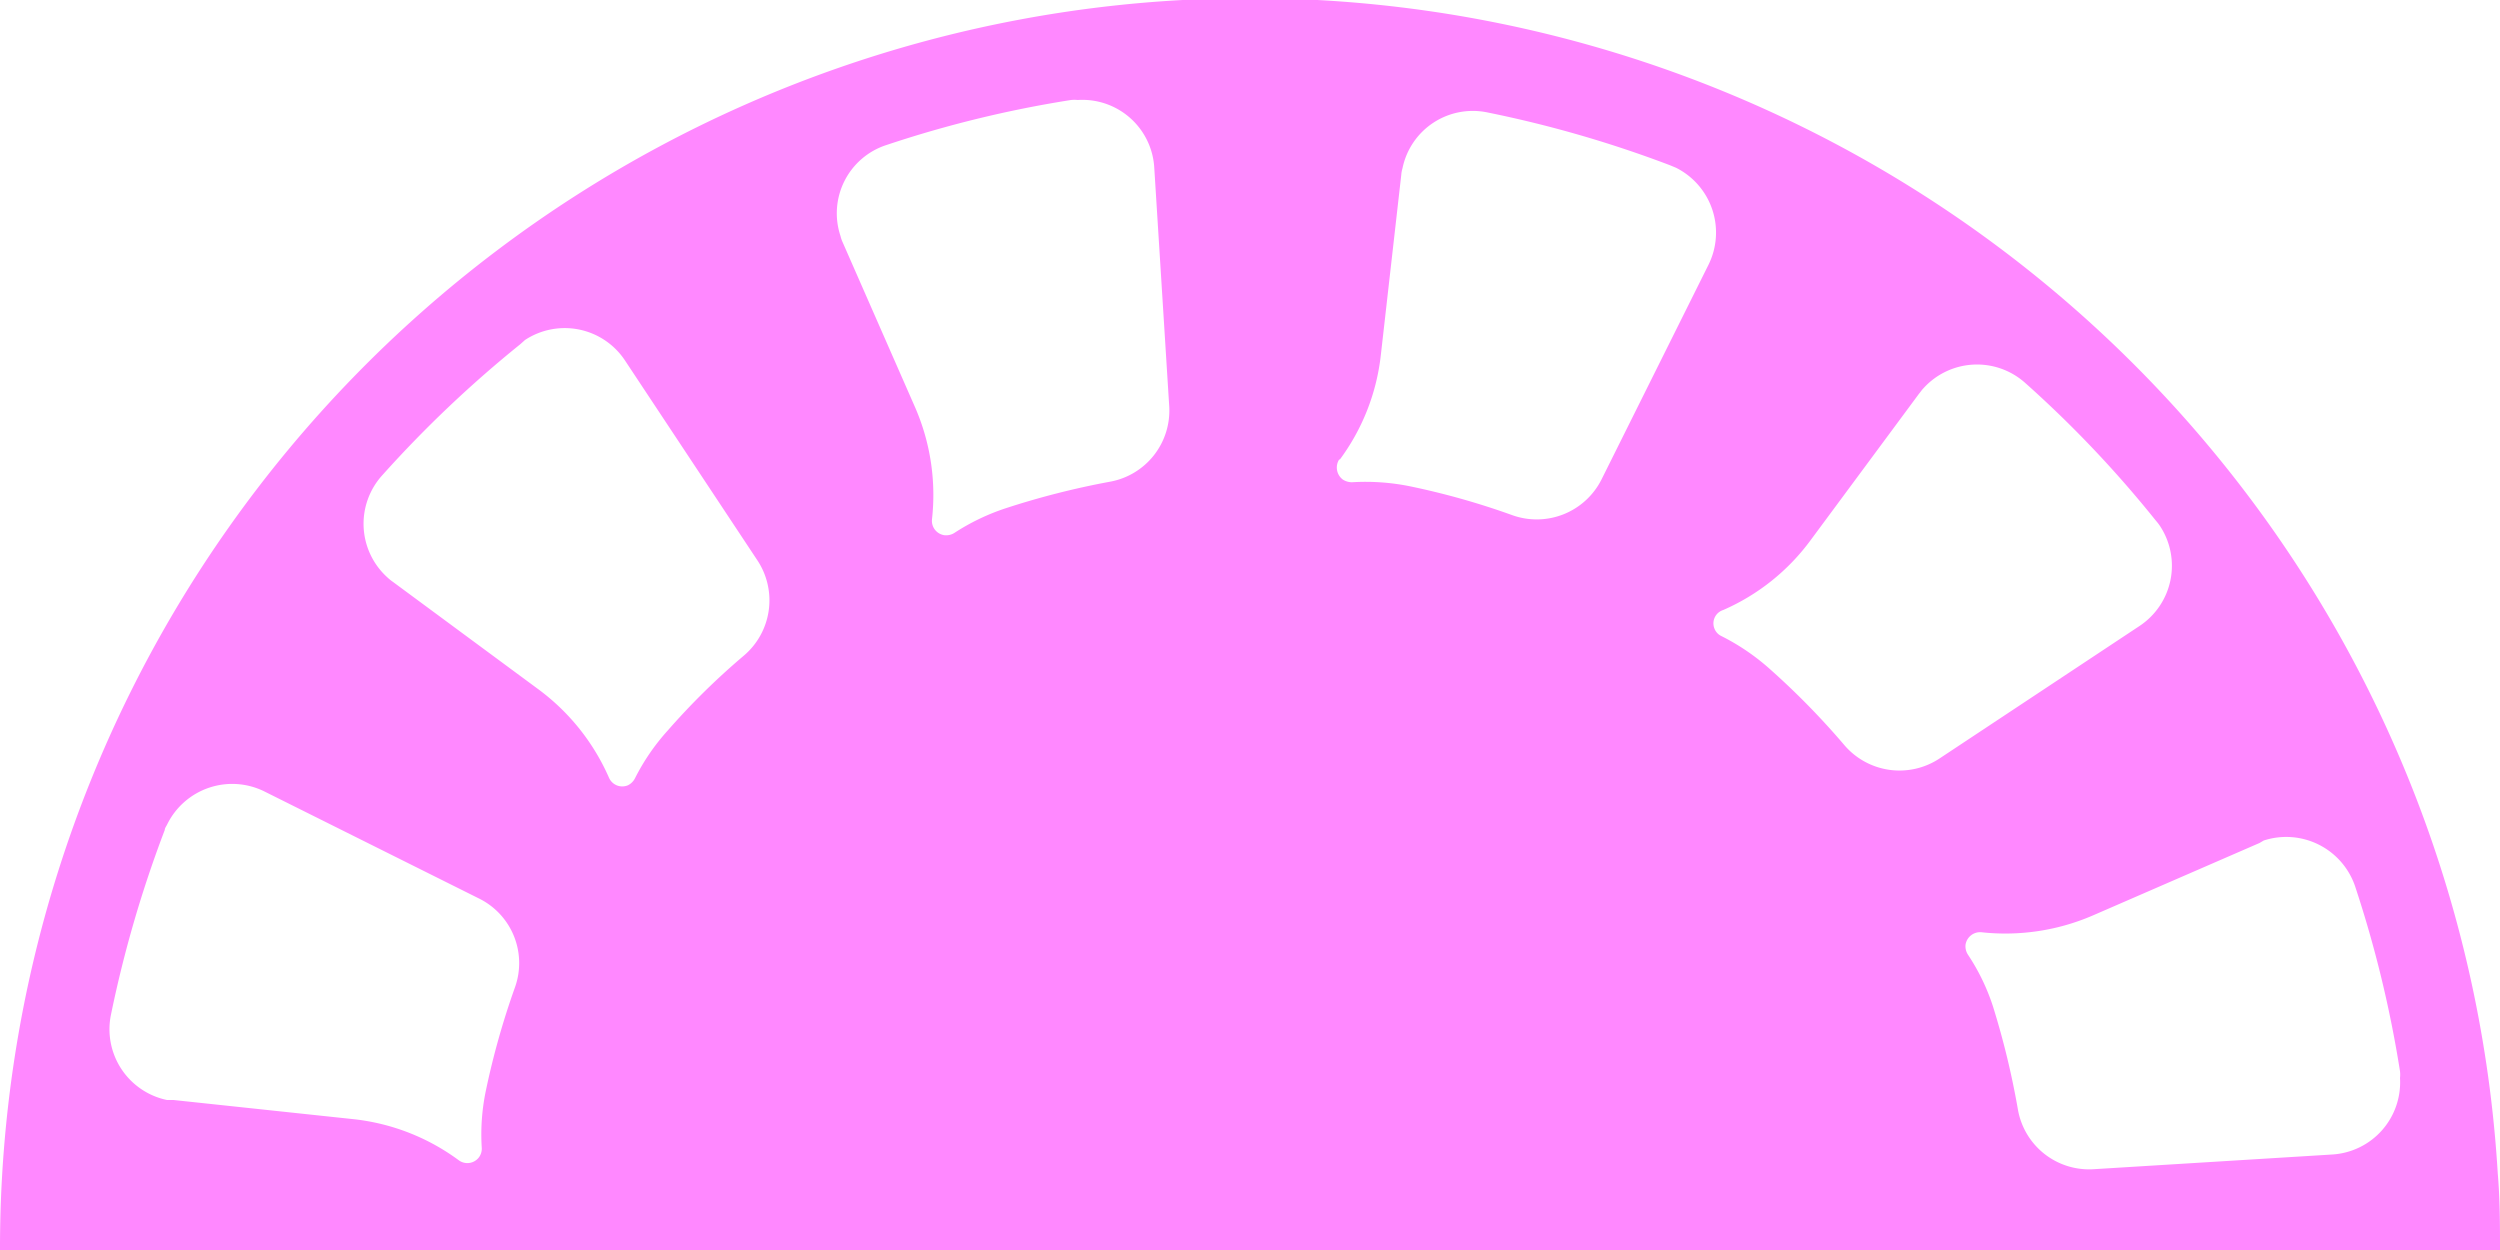 <?xml version="1.0" encoding="UTF-8" standalone="no"?>
<svg
   xmlns:dc="http://purl.org/dc/elements/1.1/"
   xmlns:cc="http://creativecommons.org/ns#"
   xmlns:rdf="http://www.w3.org/1999/02/22-rdf-syntax-ns#"
   xmlns:svg="http://www.w3.org/2000/svg"
   xmlns="http://www.w3.org/2000/svg"
   xmlns:sodipodi="http://sodipodi.sourceforge.net/DTD/sodipodi-0.dtd"
   xmlns:inkscape="http://www.inkscape.org/namespaces/inkscape"
   viewBox="0 0 100 50"
   version="1.1"
   id="svg831"
   sodipodi:docname="Icon-Home-NoReel.svg"
   inkscape:version="0.92.2 (5c3e80d, 2017-08-06)">
  <defs
     id="defs835" />
  <sodipodi:namedview
     pagecolor="#ffffff"
     bordercolor="#666666"
     borderopacity="1"
     objecttolerance="10"
     gridtolerance="10"
     guidetolerance="10"
     inkscape:pageopacity="0"
     inkscape:pageshadow="2"
     inkscape:window-width="1920"
     inkscape:window-height="1017"
     id="namedview833"
     showgrid="false"
     inkscape:zoom="14.14"
     inkscape:cx="50"
     inkscape:cy="25"
     inkscape:window-x="-8"
     inkscape:window-y="-8"
     inkscape:window-maximized="1"
     inkscape:current-layer="svg831" />
  <title
     id="title827">Icon-Home-SmartReel</title>
  <path
     d="m 100,50 c 0,-1 0,-2 -0.09,-3.07 A 50,50 0 0 0 0,50 Z M 90.55,33.62 a 2.91,2.91 0 0 1 3.66,1.85 46.64,46.64 0 0 1 1.79,7.38 1.18,1.18 0 0 1 0,0.27 2.89,2.89 0 0 1 -2.71,3.06 l -9.57,0.59 a 2.89,2.89 0 0 1 -3,-2.37 32.59,32.59 0 0 0 -1,-4.14 8.45,8.45 0 0 0 -1,-2.07 0.62,0.62 0 0 1 -0.1,-0.39 0.59,0.59 0 0 1 0.64,-0.51 8.82,8.82 0 0 0 4.45,-0.67 l 6.67,-2.9 z M 68.93,24.4 a 8.62,8.62 0 0 0 3.5,-2.8 l 4.33,-5.85 c 0.06,-0.07 0.11,-0.15 0.17,-0.21 a 2.89,2.89 0 0 1 4.07,-0.23 45.36,45.36 0 0 1 5.23,5.51 2.11,2.11 0 0 1 0.17,0.22 2.89,2.89 0 0 1 -0.82,4 l -8,5.3 a 2.9,2.9 0 0 1 -3.81,-0.54 30.66,30.66 0 0 0 -3,-3.06 8.89,8.89 0 0 0 -1.92,-1.3 0.55,0.55 0 0 1 -0.27,-0.29 0.56,0.56 0 0 1 0.35,-0.75 z m -15.35,-6 a 8.62,8.62 0 0 0 1.65,-4.17 L 56.05,7 A 1.28,1.28 0 0 1 56.1,6.73 2.87,2.87 0 0 1 59.51,4.5 46.5,46.5 0 0 1 66.8,6.61 l 0.24,0.1 a 2.9,2.9 0 0 1 1.3,3.88 l -4.28,8.59 A 2.9,2.9 0 0 1 60.5,20.61 30.15,30.15 0 0 0 56.39,19.45 8.93,8.93 0 0 0 54.08,19.29 0.67,0.67 0 0 1 53.71,19.18 0.6,0.6 0 0 1 53.58,18.36 Z M 35.46,5.8 a 45.57,45.57 0 0 1 7.38,-1.8 1.24,1.24 0 0 1 0.27,0 2.88,2.88 0 0 1 3.06,2.7 l 0.6,9.57 a 2.89,2.89 0 0 1 -2.38,3 32.44,32.44 0 0 0 -4.13,1.05 8.8,8.8 0 0 0 -2.09,1 0.62,0.62 0 0 1 -0.38,0.09 0.58,0.58 0 0 1 -0.51,-0.64 8.78,8.78 0 0 0 -0.66,-4.44 L 33.71,9.7 A 1.34,1.34 0 0 1 33.62,9.44 2.87,2.87 0 0 1 35.46,5.8 Z M 15.3,19 a 47,47 0 0 1 5.51,-5.23 L 21,13.6 a 2.89,2.89 0 0 1 4,0.82 l 5.3,8 a 2.9,2.9 0 0 1 -0.54,3.8 28.61,28.61 0 0 0 -3.05,3 8.63,8.63 0 0 0 -1.31,1.91 0.63,0.63 0 0 1 -0.28,0.28 0.58,0.58 0 0 1 -0.76,-0.3 8.77,8.77 0 0 0 -2.8,-3.52 L 15.71,23.27 A 1.73,1.73 0 0 1 15.5,23.1 2.89,2.89 0 0 1 15.3,19 Z M 6.59,33.2 c 0,-0.08 0.07,-0.16 0.11,-0.25 a 2.9,2.9 0 0 1 3.88,-1.29 l 8.58,4.28 a 2.88,2.88 0 0 1 1.44,3.55 31.42,31.42 0 0 0 -1.16,4.11 8.55,8.55 0 0 0 -0.17,2.31 0.58,0.58 0 0 1 -0.11,0.38 0.58,0.58 0 0 1 -0.81,0.12 8.66,8.66 0 0 0 -4.18,-1.64 L 6.94,44 H 6.68 A 2.89,2.89 0 0 1 4.44,40.58 47.6,47.6 0 0 1 6.59,33.2 Z"
     style="fill:#ff88ff;fill-rule:evenodd"
     id="path829"
     inkscape:connector-curvature="0" />
</svg>
